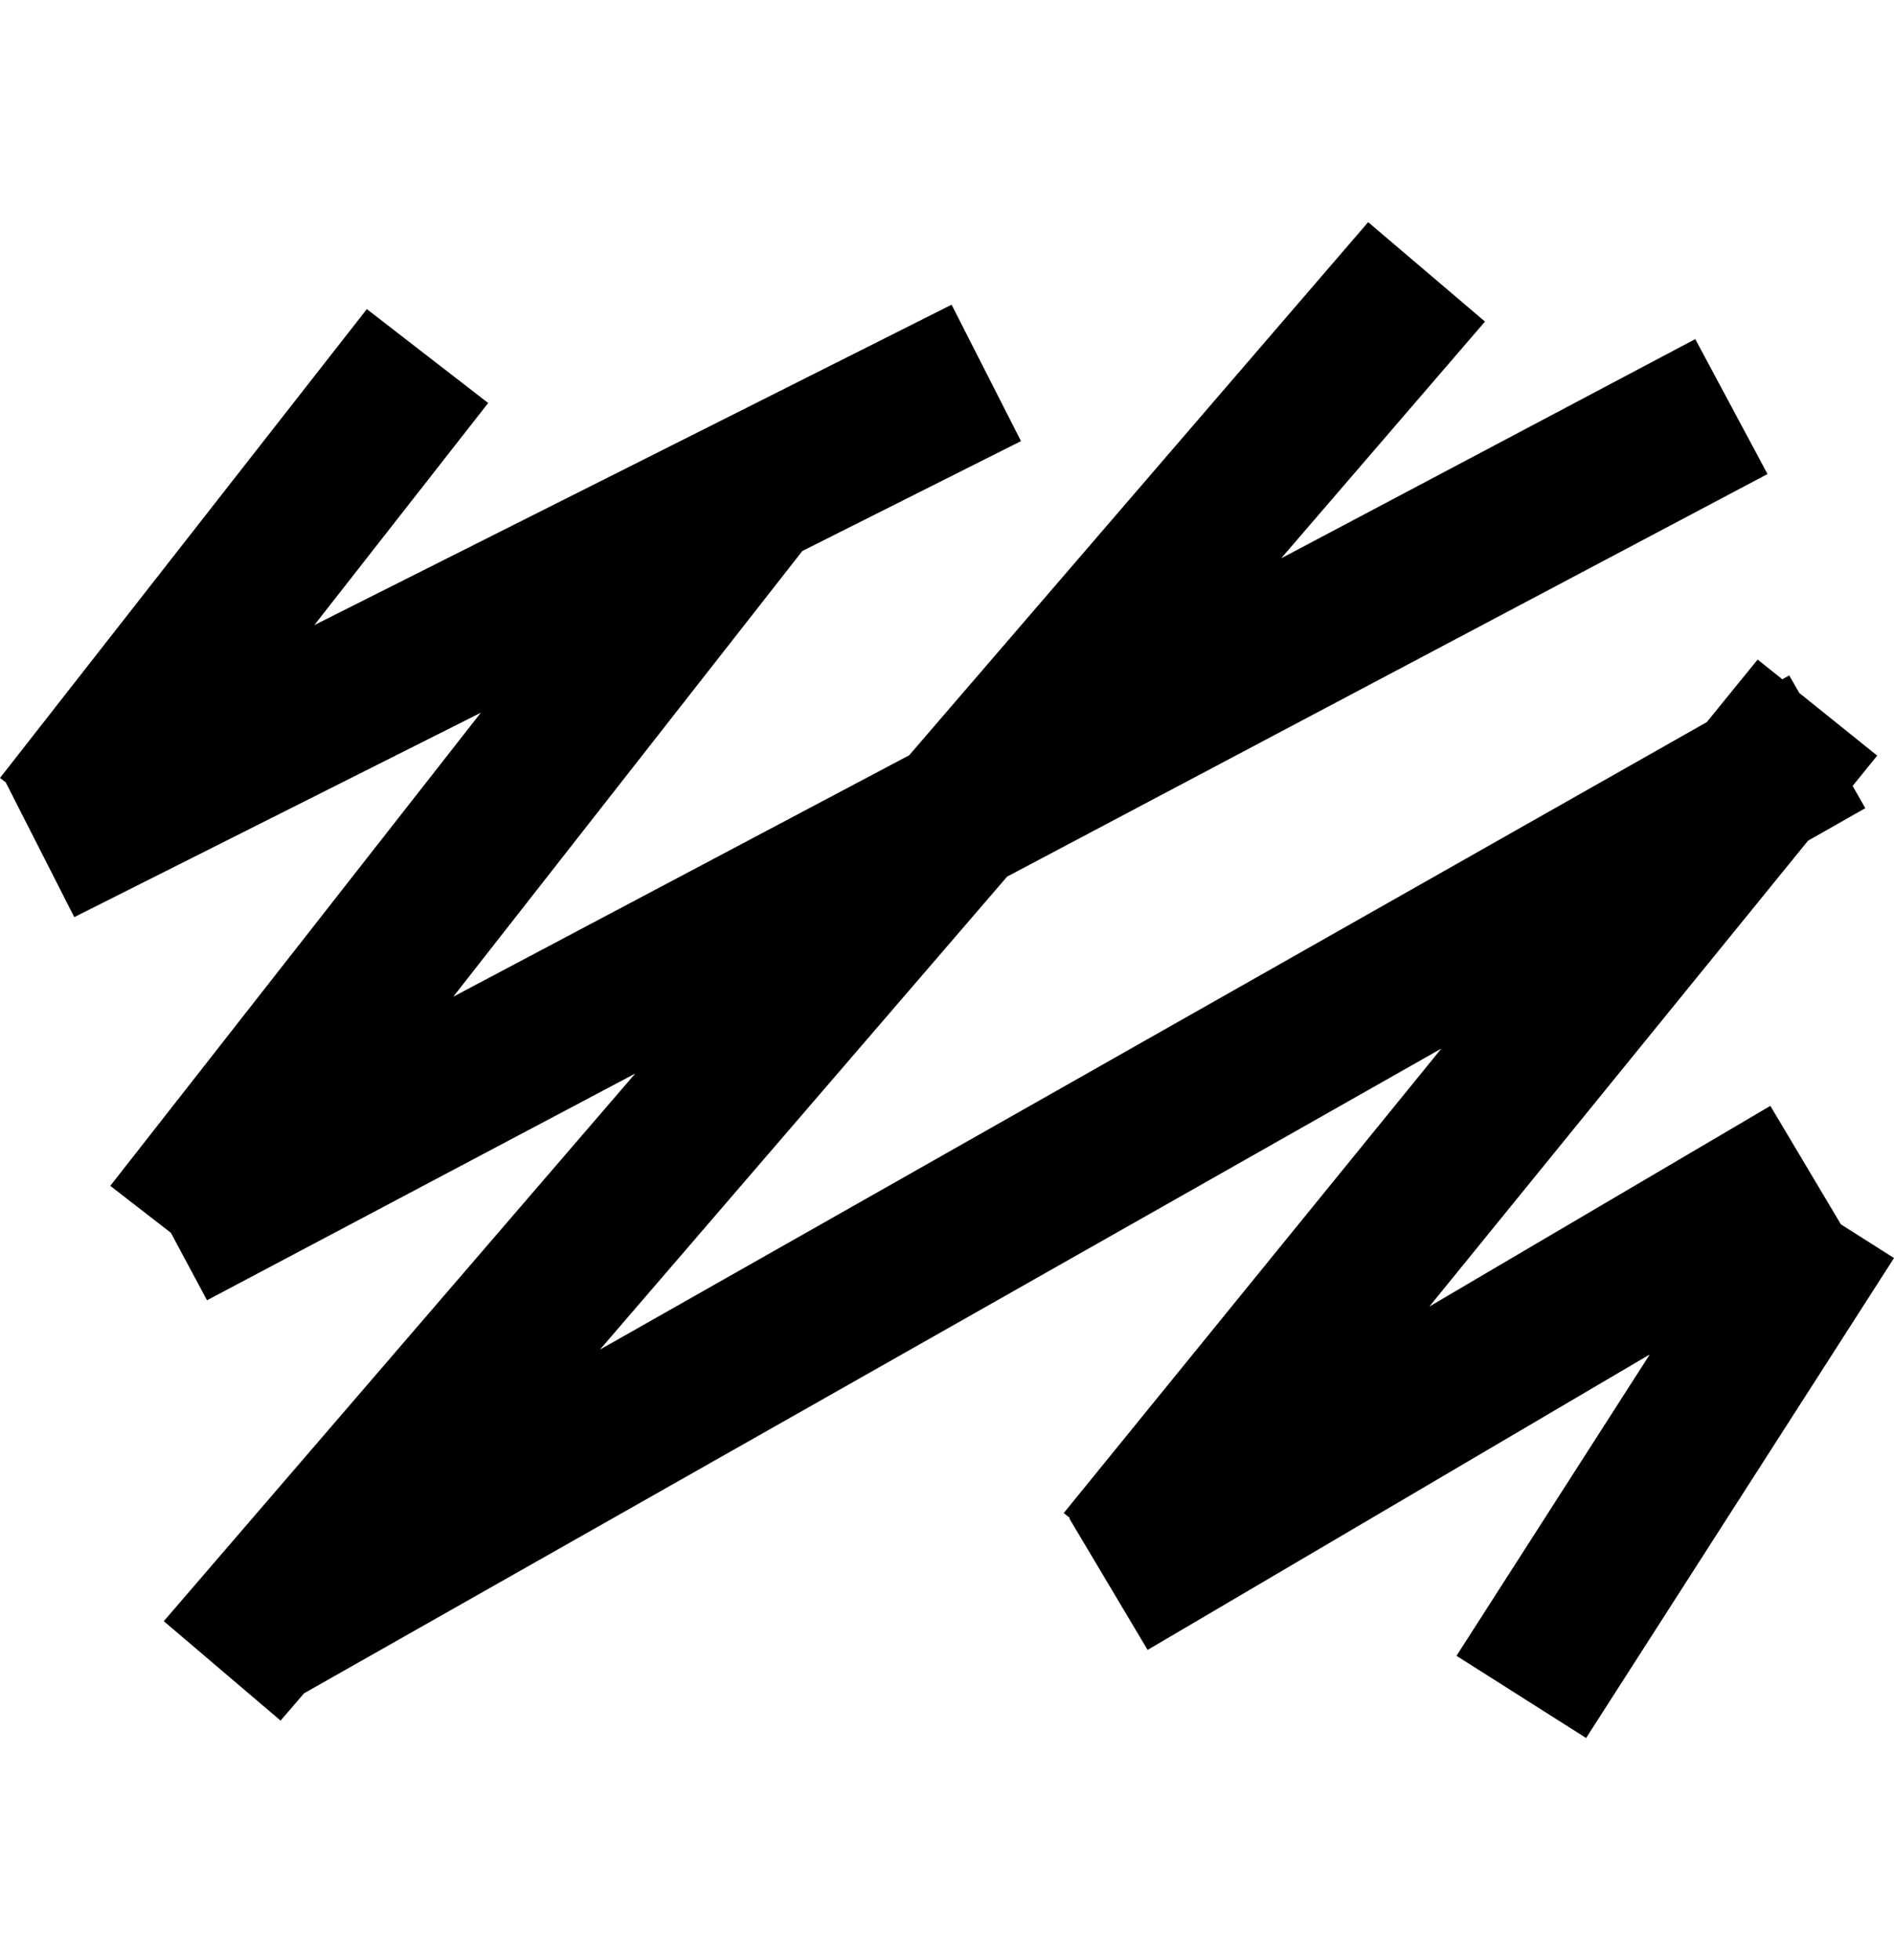 <svg viewBox="0 0 145 150" fill="none" xmlns="http://www.w3.org/2000/svg">
<path d="M140.935 93.693L135.534 84.626L109.428 99.983L138.422 64.33L142.805 61.846L141.831 60.145L143.714 57.824L137.748 53.027L136.978 51.686L136.449 51.983L134.561 50.471L130.668 55.259L45.93 103.277L77.102 67.083L135.317 36.276L129.785 25.949L98.079 42.728L113.688 24.608L104.743 17L69.605 57.797L34.703 76.271L61.425 42.165L78.165 33.756L72.851 23.317L24.065 47.835L37.374 30.84L28.085 23.655L0 59.533L0.439 59.871L5.686 70.183L36.812 54.539L8.443 90.746L13.083 94.341L15.849 99.502L48.632 82.152L12.539 124.06L21.48 131.668L23.277 129.58L110.347 80.24L81.438 115.785L81.909 116.163L81.864 116.195L87.857 126.26L126.304 103.646L111.506 126.71L121.429 133L145 96.271L140.935 93.693Z" fill="black"/>
</svg>
